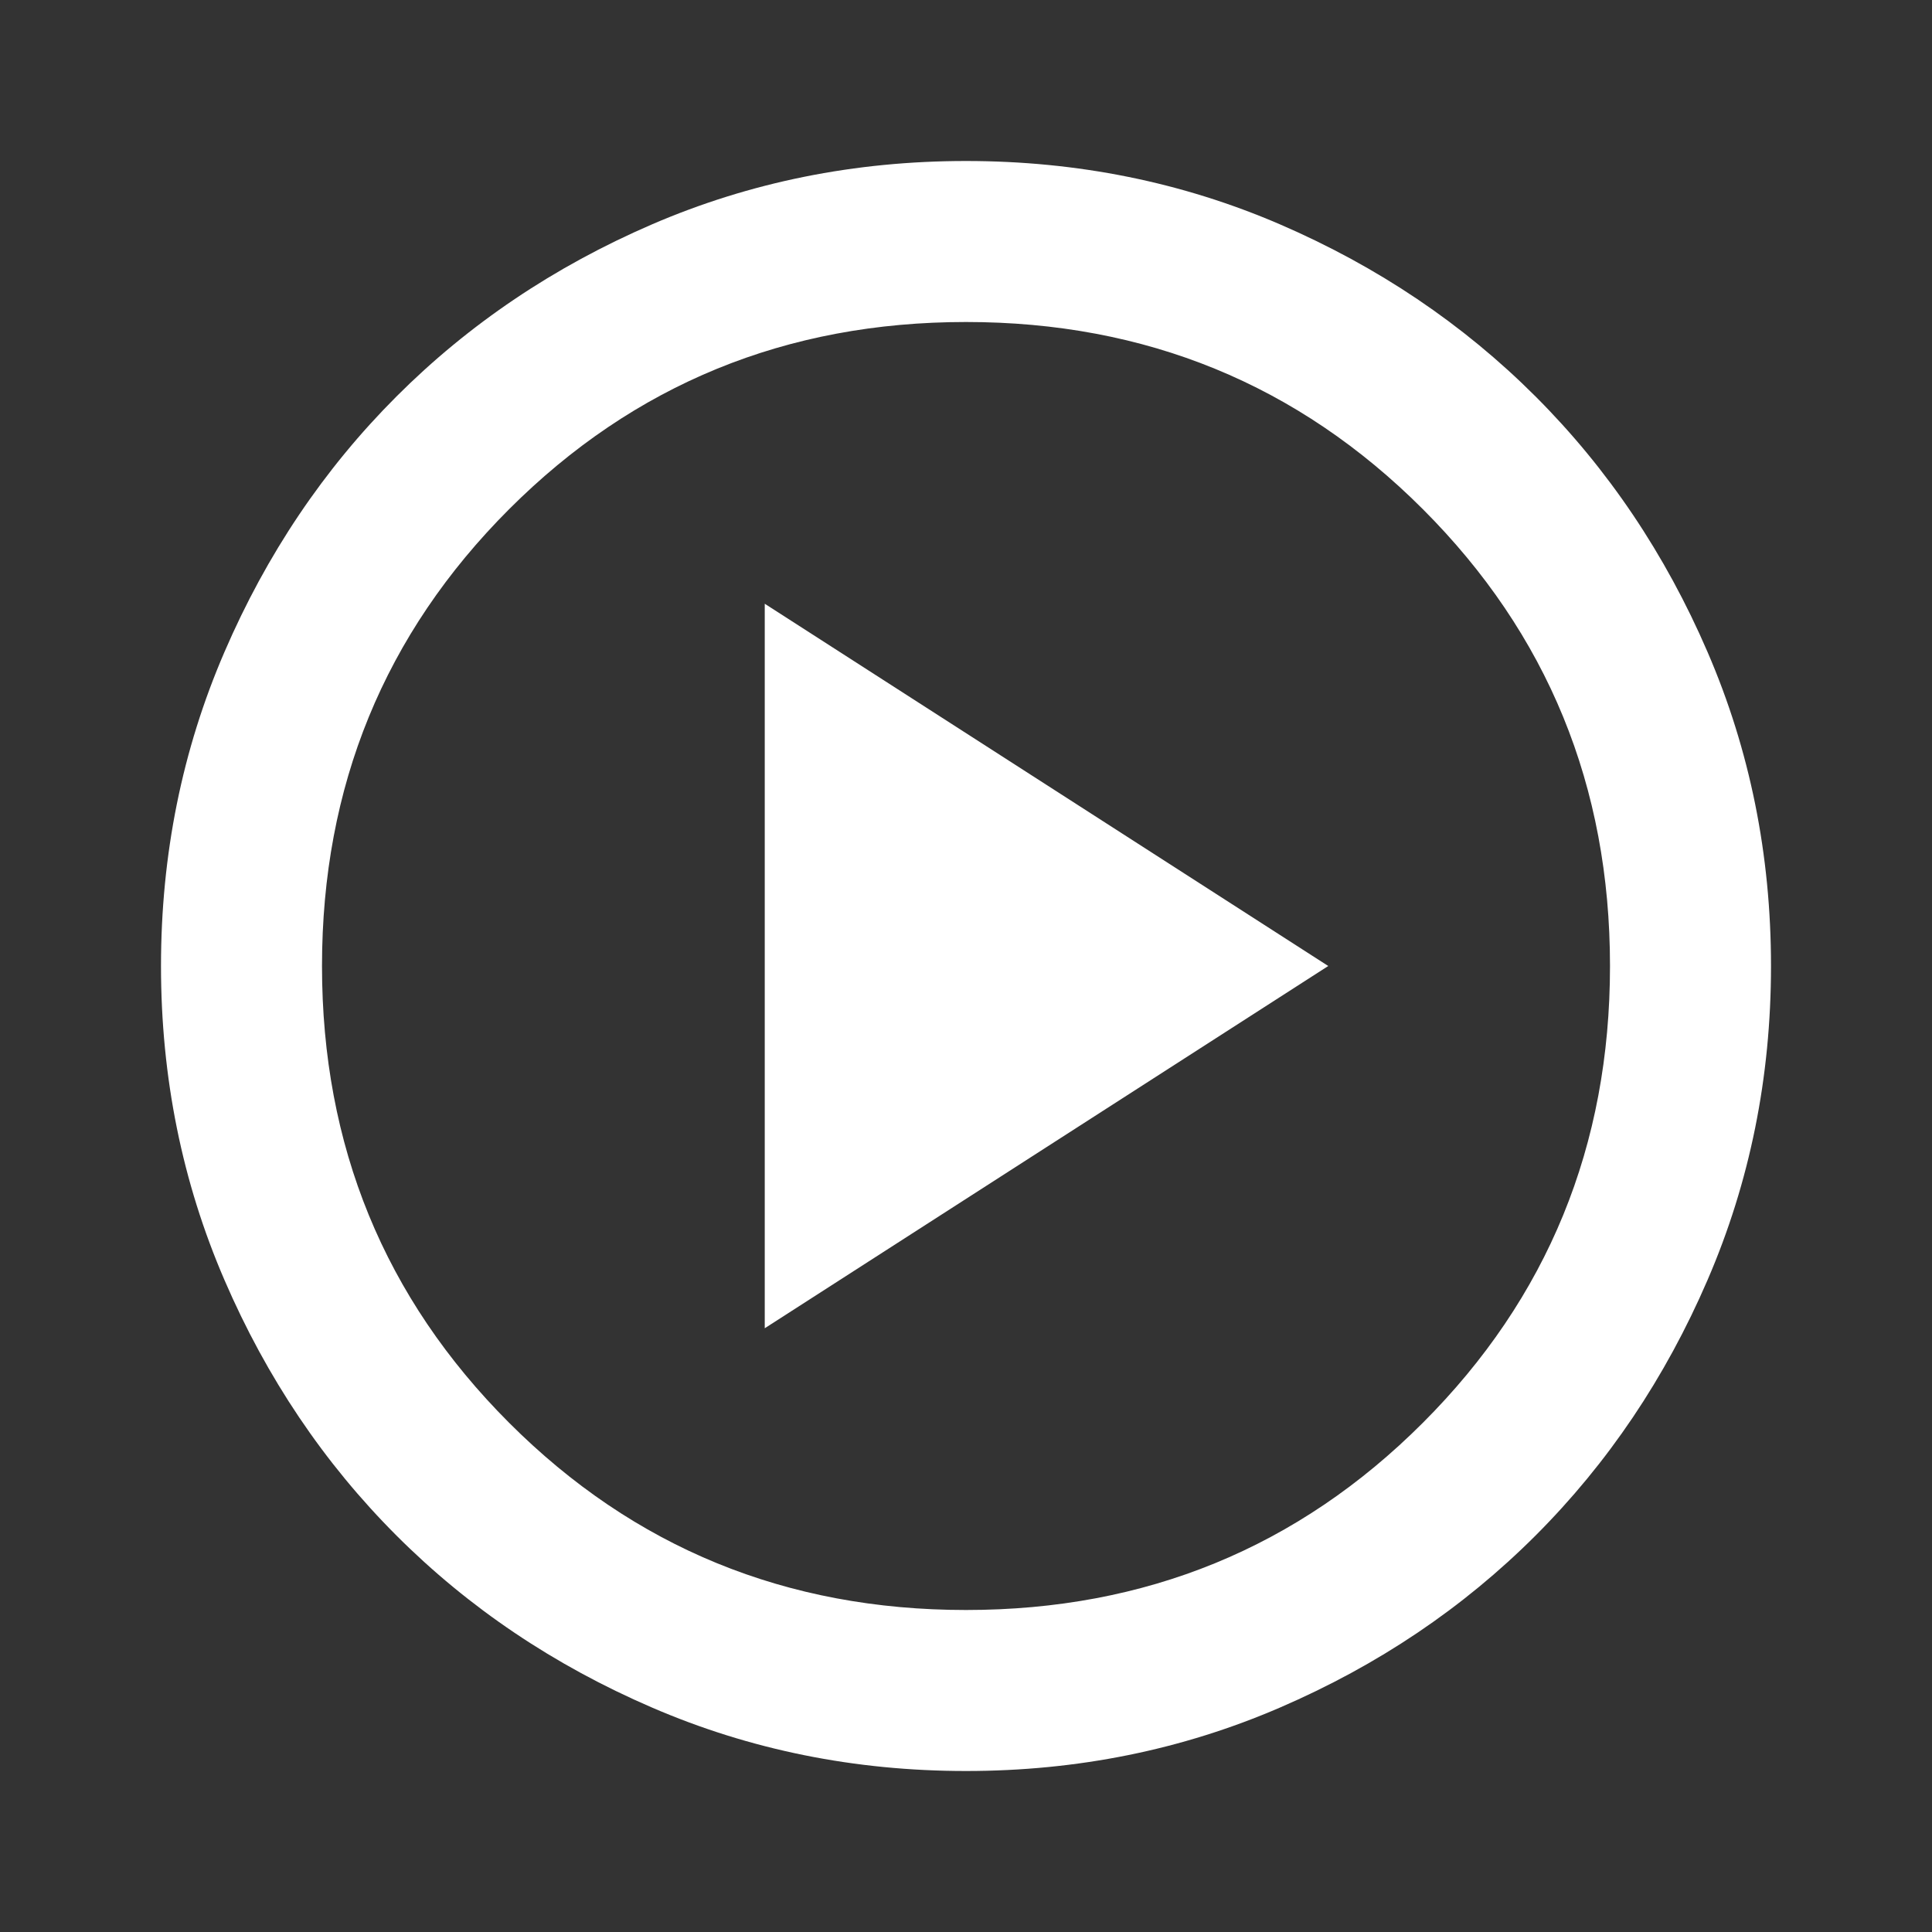 <svg width="108" height="108" viewBox="0 0 108 108" fill="none" xmlns="http://www.w3.org/2000/svg">
<rect x="0" y="0" width="108" height="108" fill="#333333" stroke="none"/>
<path d="M42.75 74.25L74.25 54L42.75 33.75V74.25ZM54 99C47.775 99 41.925 97.818 36.45 95.454C30.975 93.093 26.212 89.888 22.163 85.838C18.113 81.787 14.907 77.025 12.546 71.55C10.182 66.075 9 60.225 9 54C9 47.775 10.182 41.925 12.546 36.45C14.907 30.975 18.113 26.212 22.163 22.163C26.212 18.113 30.975 14.905 36.45 12.541C41.925 10.181 47.775 9 54 9C60.225 9 66.075 10.181 71.55 12.541C77.025 14.905 81.787 18.113 85.838 22.163C89.888 26.212 93.093 30.975 95.454 36.45C97.818 41.925 99 47.775 99 54C99 60.225 97.818 66.075 95.454 71.55C93.093 77.025 89.888 81.787 85.838 85.838C81.787 89.888 77.025 93.093 71.55 95.454C66.075 97.818 60.225 99 54 99ZM54 90C64.05 90 72.562 86.513 79.537 79.537C86.513 72.562 90 64.05 90 54C90 43.95 86.513 35.438 79.537 28.462C72.562 21.488 64.05 18 54 18C43.95 18 35.438 21.488 28.462 28.462C21.488 35.438 18 43.95 18 54C18 64.05 21.488 72.562 28.462 79.537C35.438 86.513 43.95 90 54 90Z" fill="white"/>
</svg>
